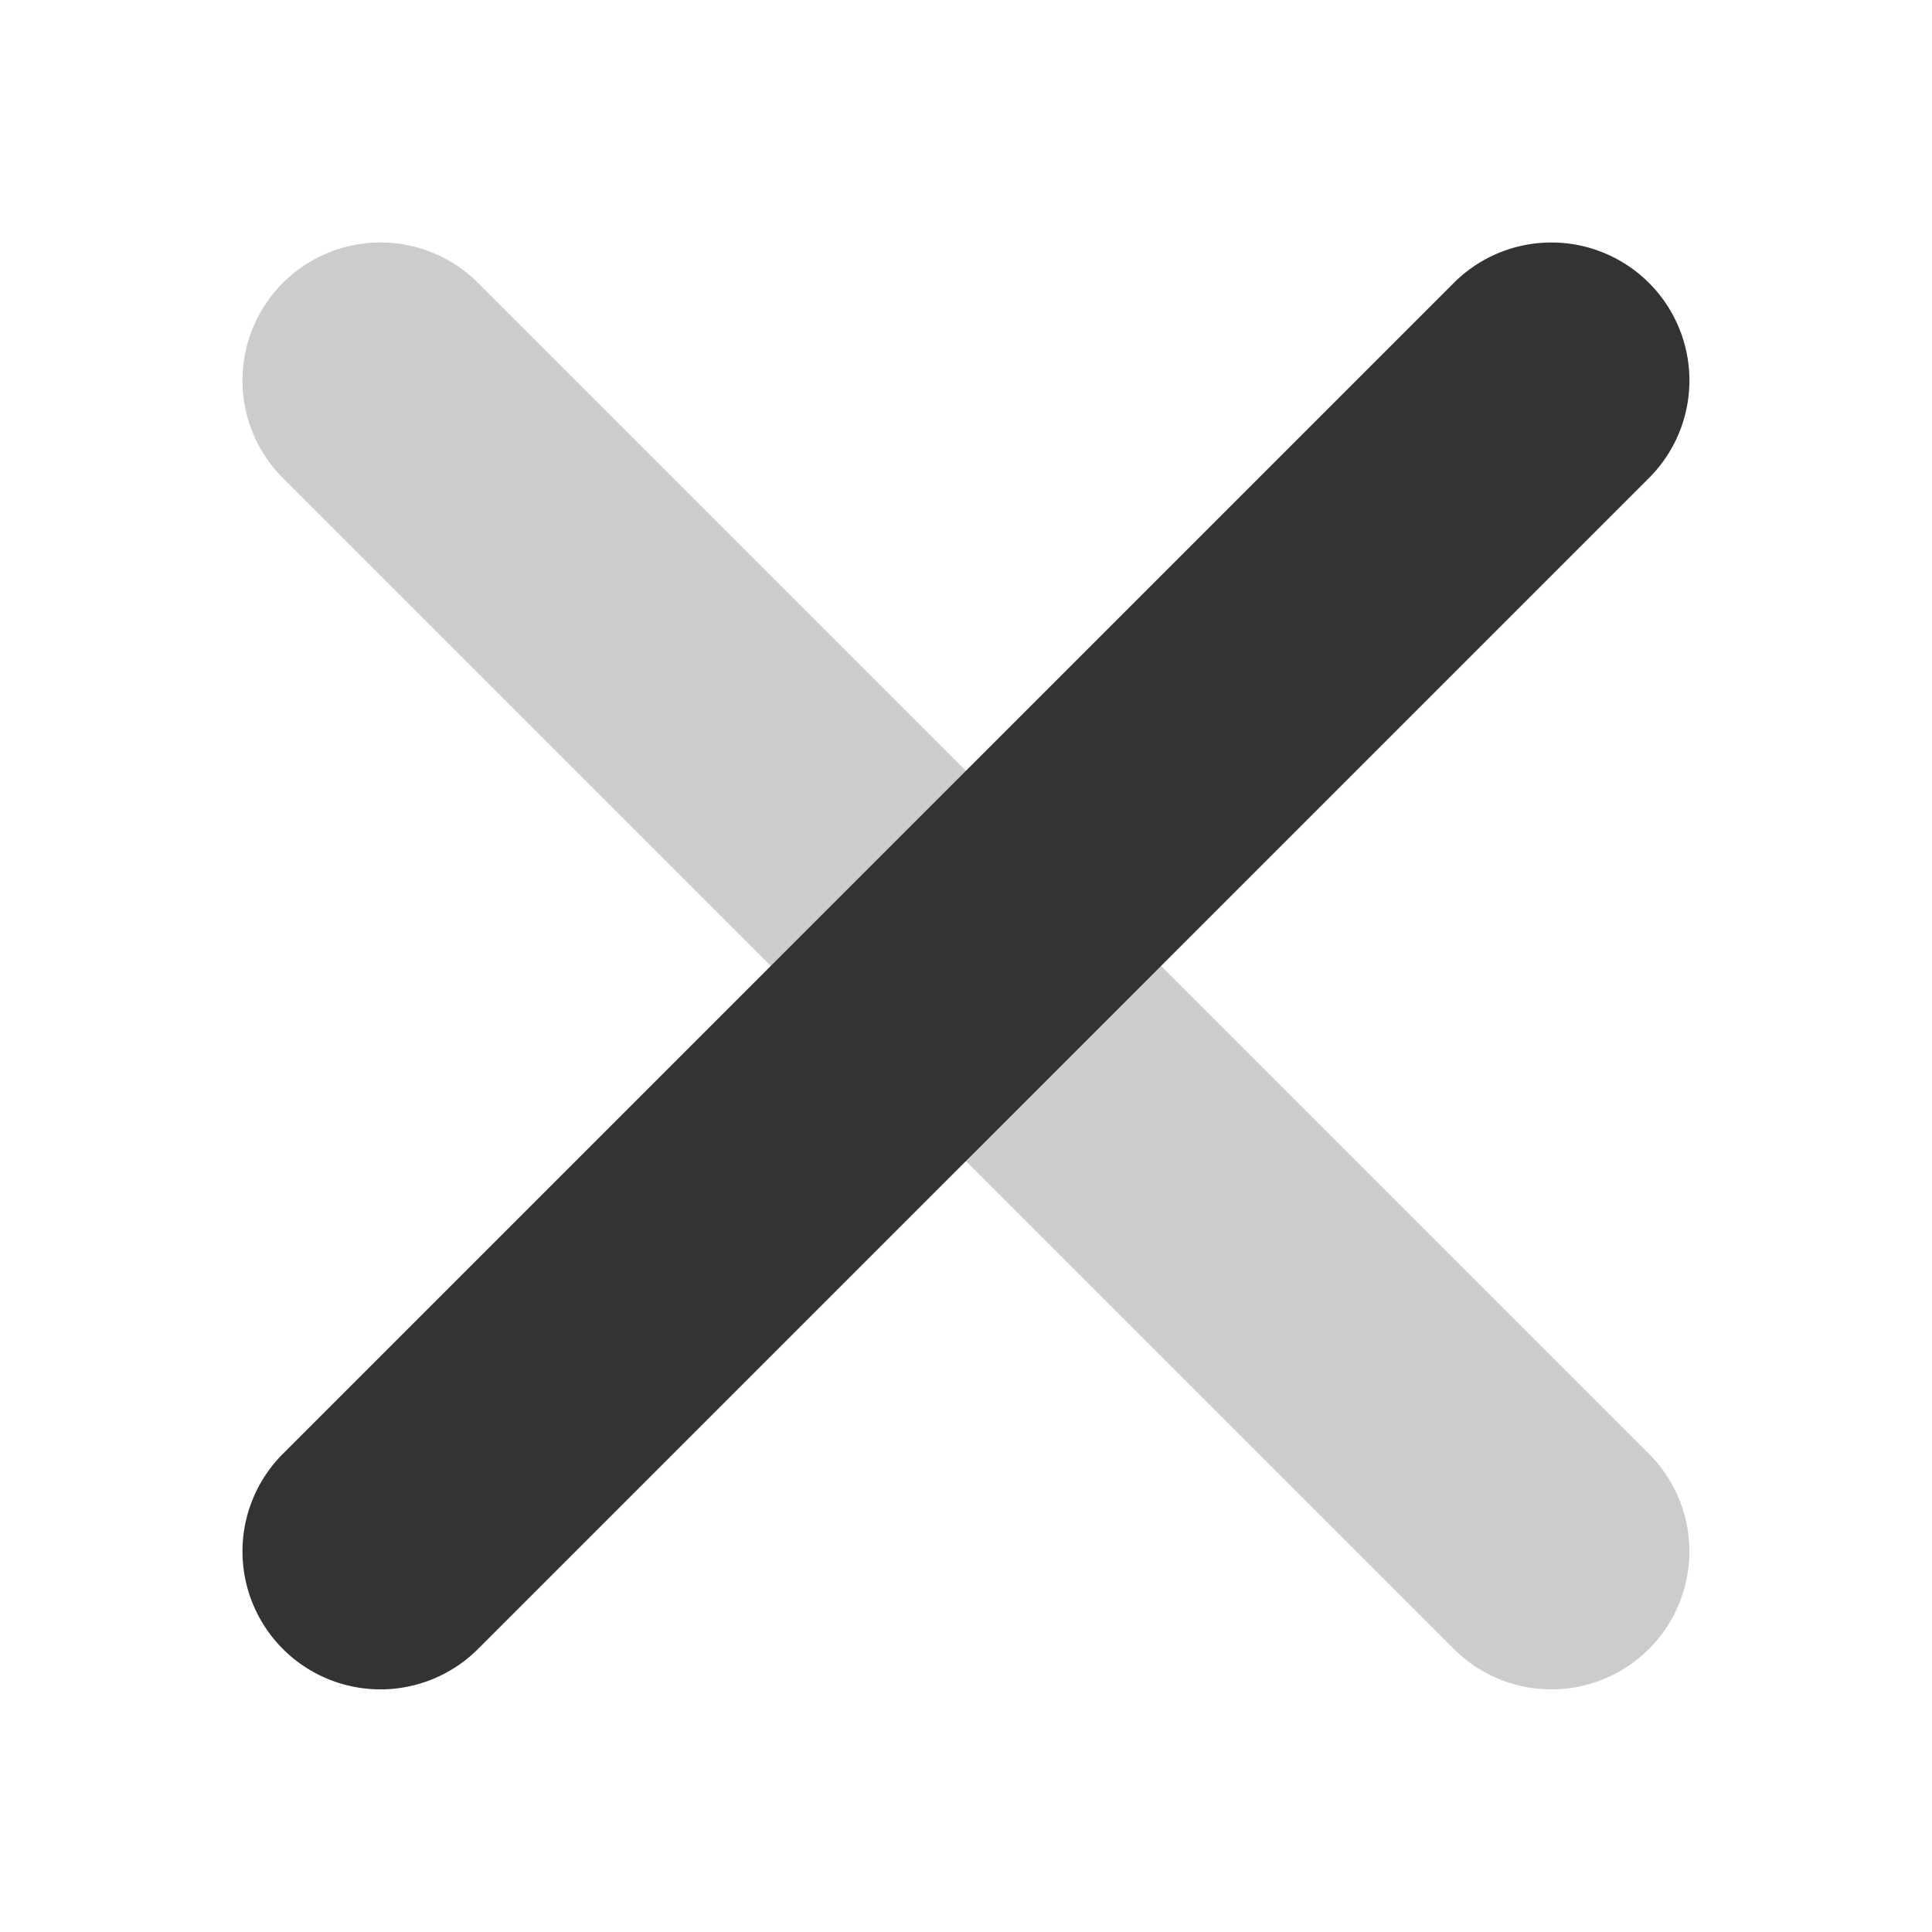 <?xml version="1.0" standalone="no"?><!DOCTYPE svg PUBLIC "-//W3C//DTD SVG 1.1//EN" "http://www.w3.org/Graphics/SVG/1.1/DTD/svg11.dtd"><svg t="1588413231113" class="icon" viewBox="0 0 1024 1024" version="1.1" xmlns="http://www.w3.org/2000/svg" p-id="7801" xmlns:xlink="http://www.w3.org/1999/xlink" width="200" height="200"><defs><style type="text/css"></style></defs><path d="M253.367 149.943l620.617 620.617a73.07 73.07 0 1 1-103.424 103.424L149.943 253.367A73.07 73.07 0 1 1 253.367 149.943z" p-id="7802" fill="#ccc"></path><path d="M873.984 149.943a73.07 73.07 0 0 1 0 103.424l-620.617 620.617a73.07 73.07 0 1 1-103.424-103.424l620.617-620.617a73.143 73.143 0 0 1 103.424 0z" p-id="7803" fill="#333"></path></svg>